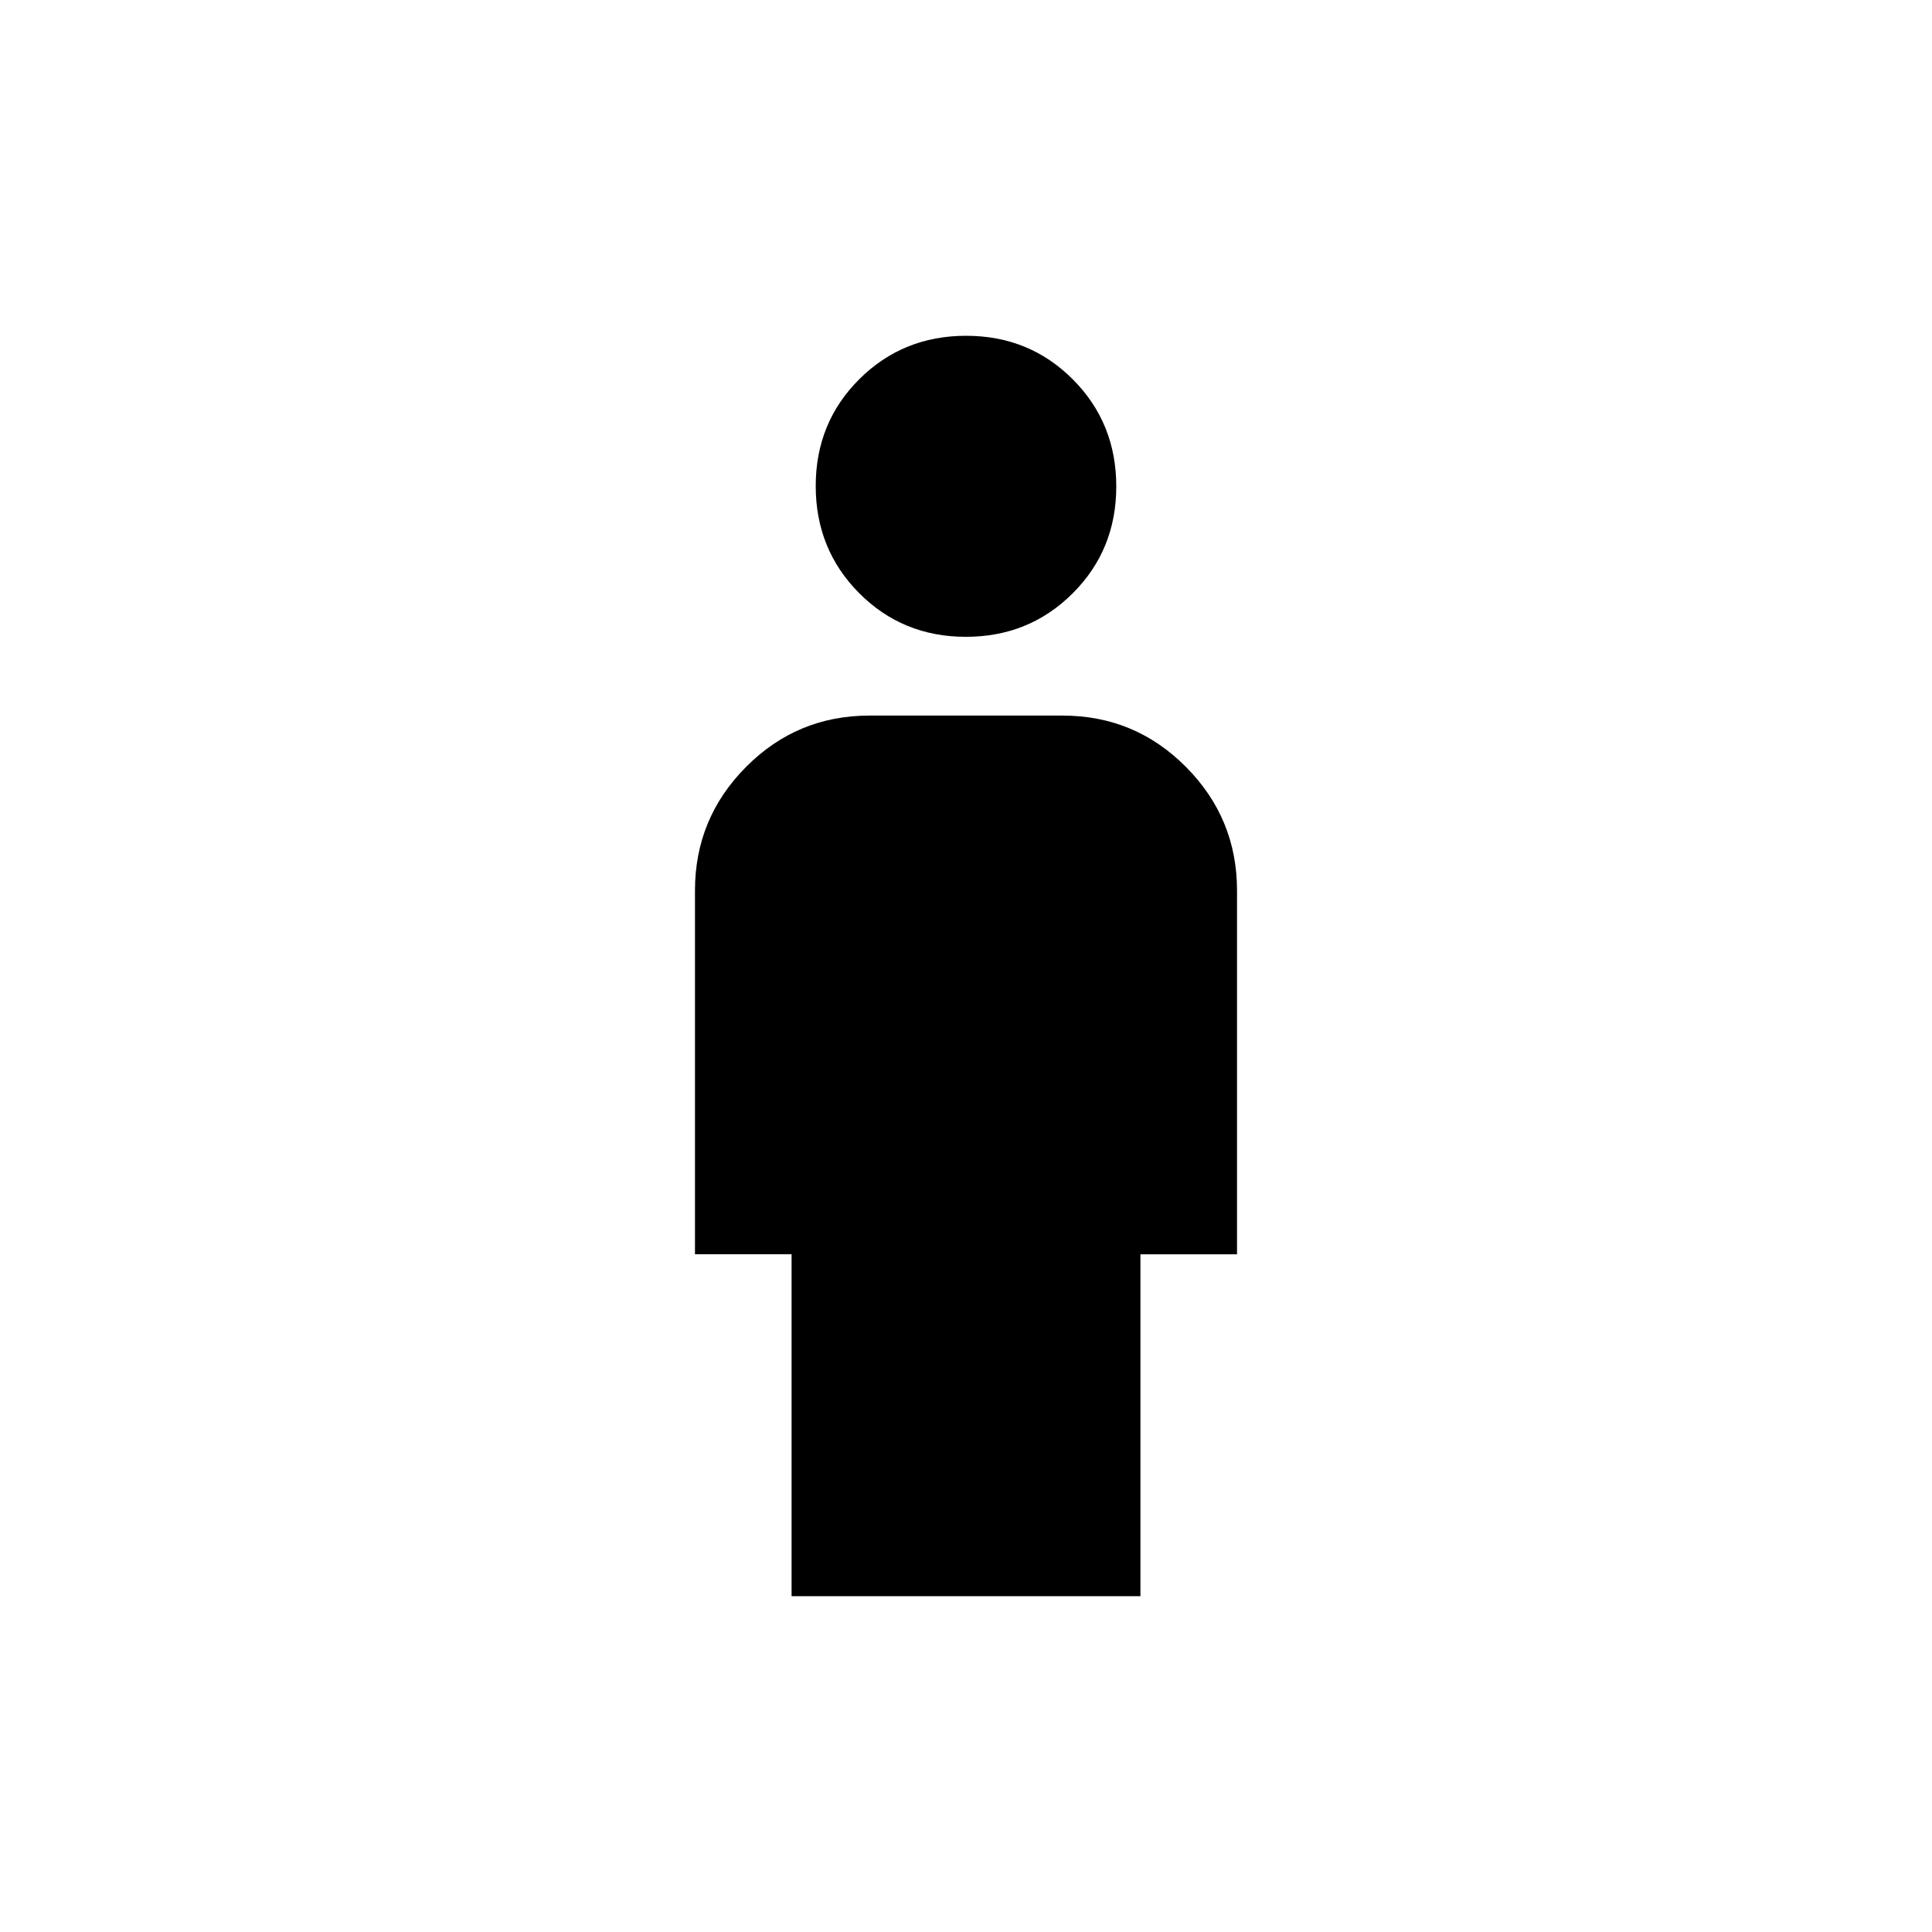 <svg xmlns="http://www.w3.org/2000/svg" height="20" viewBox="0 -960 960 960" width="20"><path d="M479.94-643.57q-31.42 0-53.02-21.7-21.59-21.7-21.59-53.23 0-31.53 21.66-53.09 21.66-21.56 53.07-21.56 31.42 0 53.02 21.66 21.59 21.66 21.59 53.19 0 31.53-21.66 53.13t-53.07 21.6Zm-86.61 476.72v-169.91h-48v-180.76q0-35.85 25.36-61.38T432-604.43h96q35.95 0 61.31 25.53t25.36 61.38v180.78h-48v169.89H393.33Z"/></svg>
